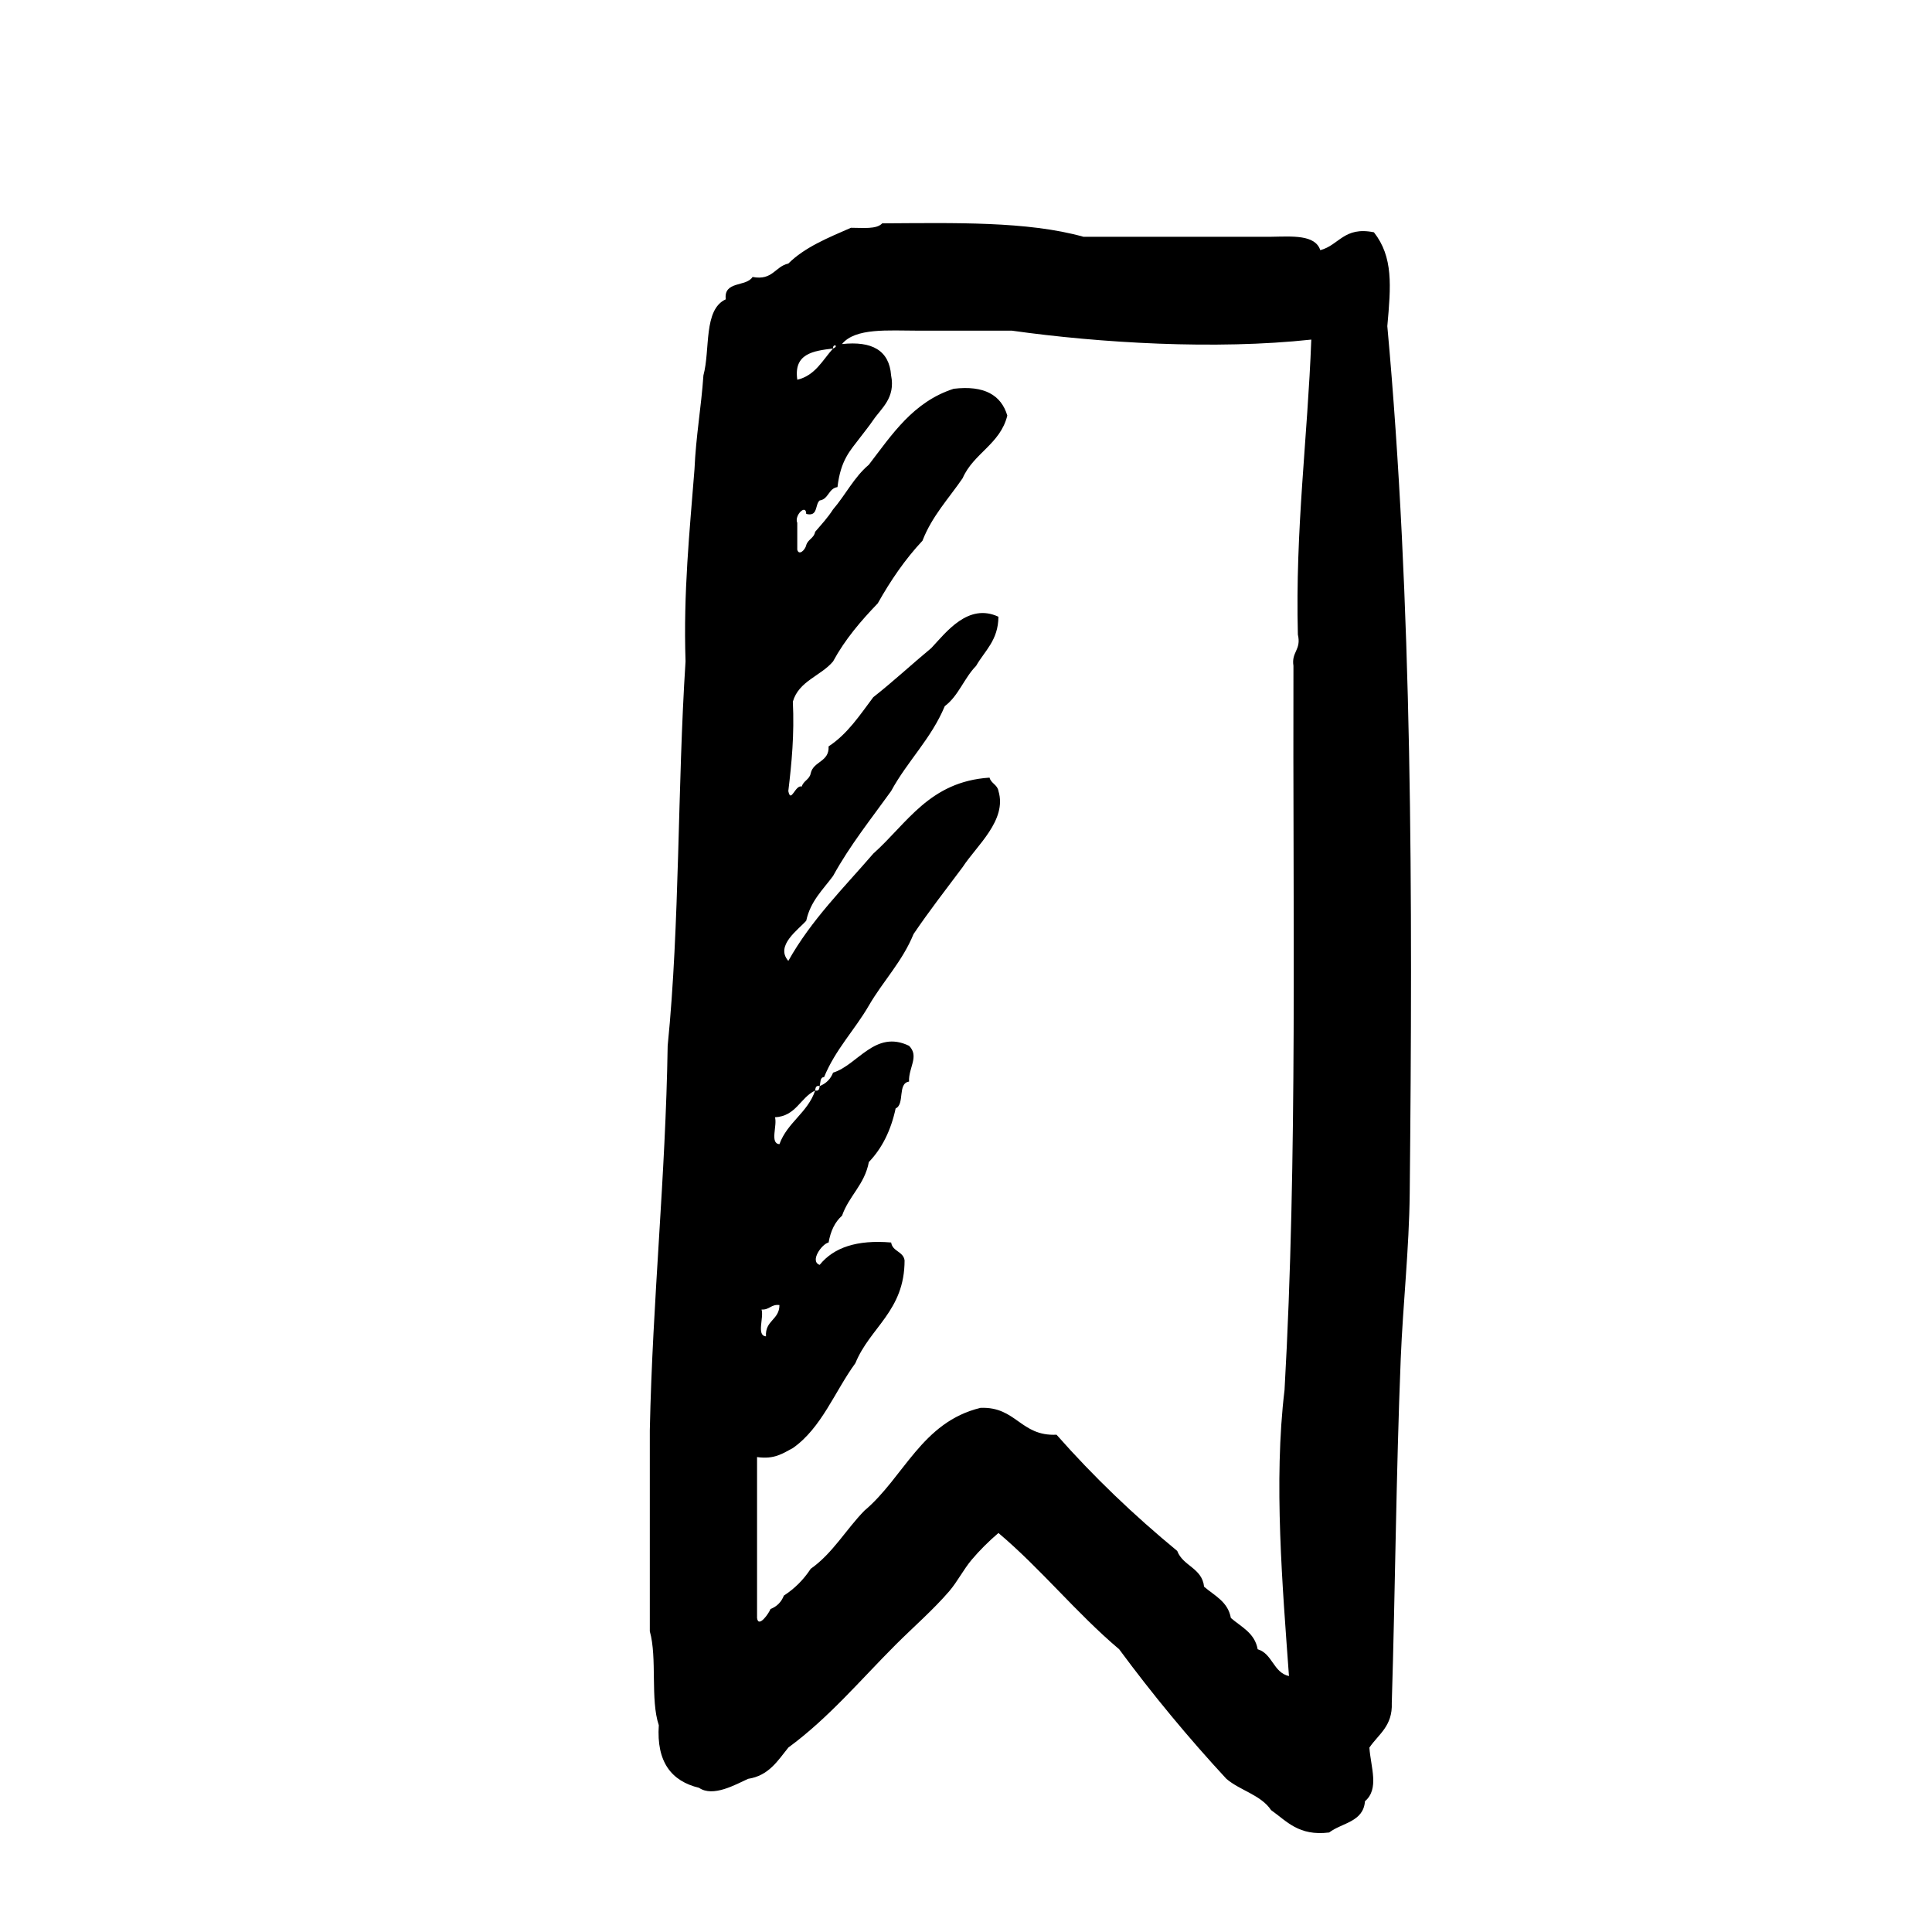 <?xml version="1.0" encoding="utf-8"?>
<!-- Generator: Adobe Illustrator 16.0.0, SVG Export Plug-In . SVG Version: 6.00 Build 0)  -->
<!DOCTYPE svg PUBLIC "-//W3C//DTD SVG 1.1//EN" "http://www.w3.org/Graphics/SVG/1.1/DTD/svg11.dtd">
<svg version="1.1" id="Layer_1" xmlns="http://www.w3.org/2000/svg"  x="0px" y="0px"
	 width="120px" height="120px" viewBox="0 0 120 120" enable-background="new 0 0 120 120" xml:space="preserve">
<g id="bookmark2">
	<g>
		<path d="M86.169,20.258c0.226-2.509,0.373-4.292-0.832-5.83c-1.86-0.378-2.161,0.801-3.331,1.11
			c-0.322-0.975-1.742-0.852-3.056-0.832H67.292c-3.472-0.974-8.027-0.858-12.495-0.834c-0.357,0.384-1.204,0.274-1.944,0.276
			c-1.417,0.62-2.867,1.205-3.889,2.222c-0.832,0.183-0.966,1.067-2.221,0.833c-0.391,0.627-1.807,0.229-1.664,1.388
			c-1.4,0.636-0.954,3.121-1.388,4.722c-0.137,1.993-0.468,3.788-0.555,5.83c-0.302,3.864-0.697,7.632-0.556,11.937
			c-0.508,7.82-0.35,16.307-1.11,23.875c-0.129,8.197-0.937,15.722-1.109,23.878v12.492c0.469,1.657,0.022,4.235,0.558,5.831
			c-0.152,2.277,0.78,3.474,2.497,3.887c0.873,0.602,2.265-0.199,3.052-0.557c1.282-0.195,1.839-1.125,2.497-1.942
			c2.509-1.842,4.491-4.212,6.665-6.386c1.104-1.104,2.312-2.145,3.335-3.332c0.511-0.602,0.868-1.324,1.383-1.942
			c0.479-0.569,1.091-1.181,1.667-1.667c2.661,2.245,4.838,4.975,7.498,7.221c2.082,2.819,4.303,5.502,6.661,8.049
			c0.849,0.727,2.148,0.998,2.776,1.943c0.979,0.689,1.708,1.623,3.607,1.389c0.787-0.603,2.129-0.646,2.223-1.94
			c0.904-0.774,0.363-2.097,0.275-3.332c0.561-0.83,1.449-1.328,1.391-2.774c0.215-6.985,0.266-14.179,0.556-21.377
			c0.14-3.441,0.521-6.791,0.558-10.272C87.748,55.629,87.727,37.319,86.169,20.258z M51.743,21.646
			C51.712,21.311,52.147,21.475,51.743,21.646c-0.659,0.73-1.103,1.672-2.221,1.941C49.284,21.965,50.504,21.795,51.743,21.646z
			 M47.3,81.336c0.497,0.035,0.589-0.34,1.112-0.277c0,0.926-0.902,0.947-0.835,1.943C46.967,82.967,47.461,81.823,47.3,81.336z
			 M80.613,39.414c0.224,0.964-0.412,1.066-0.275,1.943C80.292,56.485,80.6,71.97,79.785,86.333
			c-0.688,5.683-0.121,12.271,0.275,17.771c-0.982-0.224-1.018-1.391-1.944-1.666c-0.183-1.021-1.021-1.383-1.665-1.944
			c-0.184-1.021-1.021-1.384-1.663-1.942c-0.128-1.171-1.315-1.275-1.668-2.221c-2.69-2.215-5.197-4.61-7.497-7.219
			c-2.236,0.109-2.499-1.756-4.721-1.668c-3.653,0.882-4.752,4.314-7.215,6.388c-1.145,1.172-1.973,2.655-3.332,3.608
			c-0.44,0.672-0.993,1.229-1.667,1.664c-0.156,0.4-0.433,0.681-0.832,0.834c-0.082,0.246-0.752,1.218-0.834,0.556V90.5
			c1.088,0.161,1.61-0.238,2.223-0.557c1.792-1.26,2.597-3.51,3.885-5.275c0.909-2.232,3.055-3.236,3.055-6.384
			c-0.081-0.566-0.753-0.544-0.834-1.11c-2.125-0.182-3.571,0.312-4.44,1.389c-0.639-0.221,0.142-1.307,0.555-1.389
			c0.124-0.709,0.388-1.273,0.835-1.666c0.43-1.234,1.402-1.927,1.665-3.332c0.815-0.847,1.37-1.958,1.664-3.33
			c0.583-0.253,0.1-1.566,0.833-1.666c-0.047-0.857,0.656-1.568,0-2.223c-2.111-1.023-3.192,1.2-4.719,1.667
			c-0.154,0.397-0.433,0.677-0.833,0.833c-0.019,0.169-0.042,0.328-0.279,0.275c-0.466,1.385-1.726,1.975-2.219,3.332
			c-0.615-0.033-0.121-1.178-0.279-1.668c1.315-0.07,1.565-1.213,2.498-1.664c0.018-0.17,0.045-0.328,0.279-0.275
			c0.062-0.216,0.007-0.547,0.275-0.557c0.698-1.709,1.896-2.918,2.779-4.441c0.882-1.523,2.079-2.732,2.776-4.441
			c0.97-1.435,2.023-2.786,3.053-4.164c0.854-1.317,2.771-2.906,2.222-4.722c-0.064-0.396-0.457-0.466-0.554-0.832
			c-3.738,0.243-5.117,2.845-7.221,4.72c-1.843,2.138-3.848,4.112-5.277,6.663c-0.836-0.947,0.635-1.946,1.114-2.498
			c0.262-1.218,1.037-1.924,1.665-2.776c1.05-1.912,2.37-3.554,3.607-5.276c1.01-1.859,2.489-3.248,3.332-5.274
			c0.849-0.63,1.208-1.752,1.944-2.498c0.538-0.942,1.378-1.586,1.388-3.055c-1.874-0.875-3.245,0.959-4.166,1.943
			c-1.214,1.008-2.363,2.077-3.607,3.055c-0.834,1.111-1.6,2.287-2.776,3.055c0.051,0.975-0.938,0.912-1.109,1.665
			c-0.066,0.396-0.458,0.468-0.557,0.832c-0.397-0.146-0.677,1.083-0.835,0.277c0.208-1.735,0.38-3.509,0.281-5.552
			c0.373-1.292,1.741-1.592,2.498-2.499c0.749-1.38,1.734-2.522,2.777-3.608c0.798-1.421,1.7-2.74,2.776-3.888
			c0.593-1.532,1.633-2.622,2.497-3.887c0.673-1.548,2.334-2.108,2.773-3.887c-0.381-1.279-1.438-1.888-3.329-1.665
			c-2.519,0.813-3.828,2.836-5.274,4.721c-0.908,0.759-1.45,1.88-2.222,2.775c-0.323,0.508-0.727,0.94-1.112,1.389
			c-0.063,0.395-0.454,0.469-0.553,0.831c-0.068,0.304-0.457,0.667-0.556,0.279v-1.667c-0.204-0.452,0.551-1.209,0.556-0.555
			c0.744,0.192,0.534-0.574,0.832-0.833c0.566-0.082,0.544-0.751,1.11-0.833c0.197-1.687,0.789-2.261,1.387-3.053
			c0.261-0.344,0.597-0.761,0.834-1.111c0.493-0.729,1.393-1.367,1.109-2.775c-0.114-1.554-1.188-2.145-3.051-1.945
			c0.83-1.017,2.866-0.833,4.719-0.832h5.831c5.455,0.766,12.655,1.2,18.6,0.555C81.215,27.24,80.445,32.859,80.613,39.414z"/>
	</g>
</g>
</svg>
